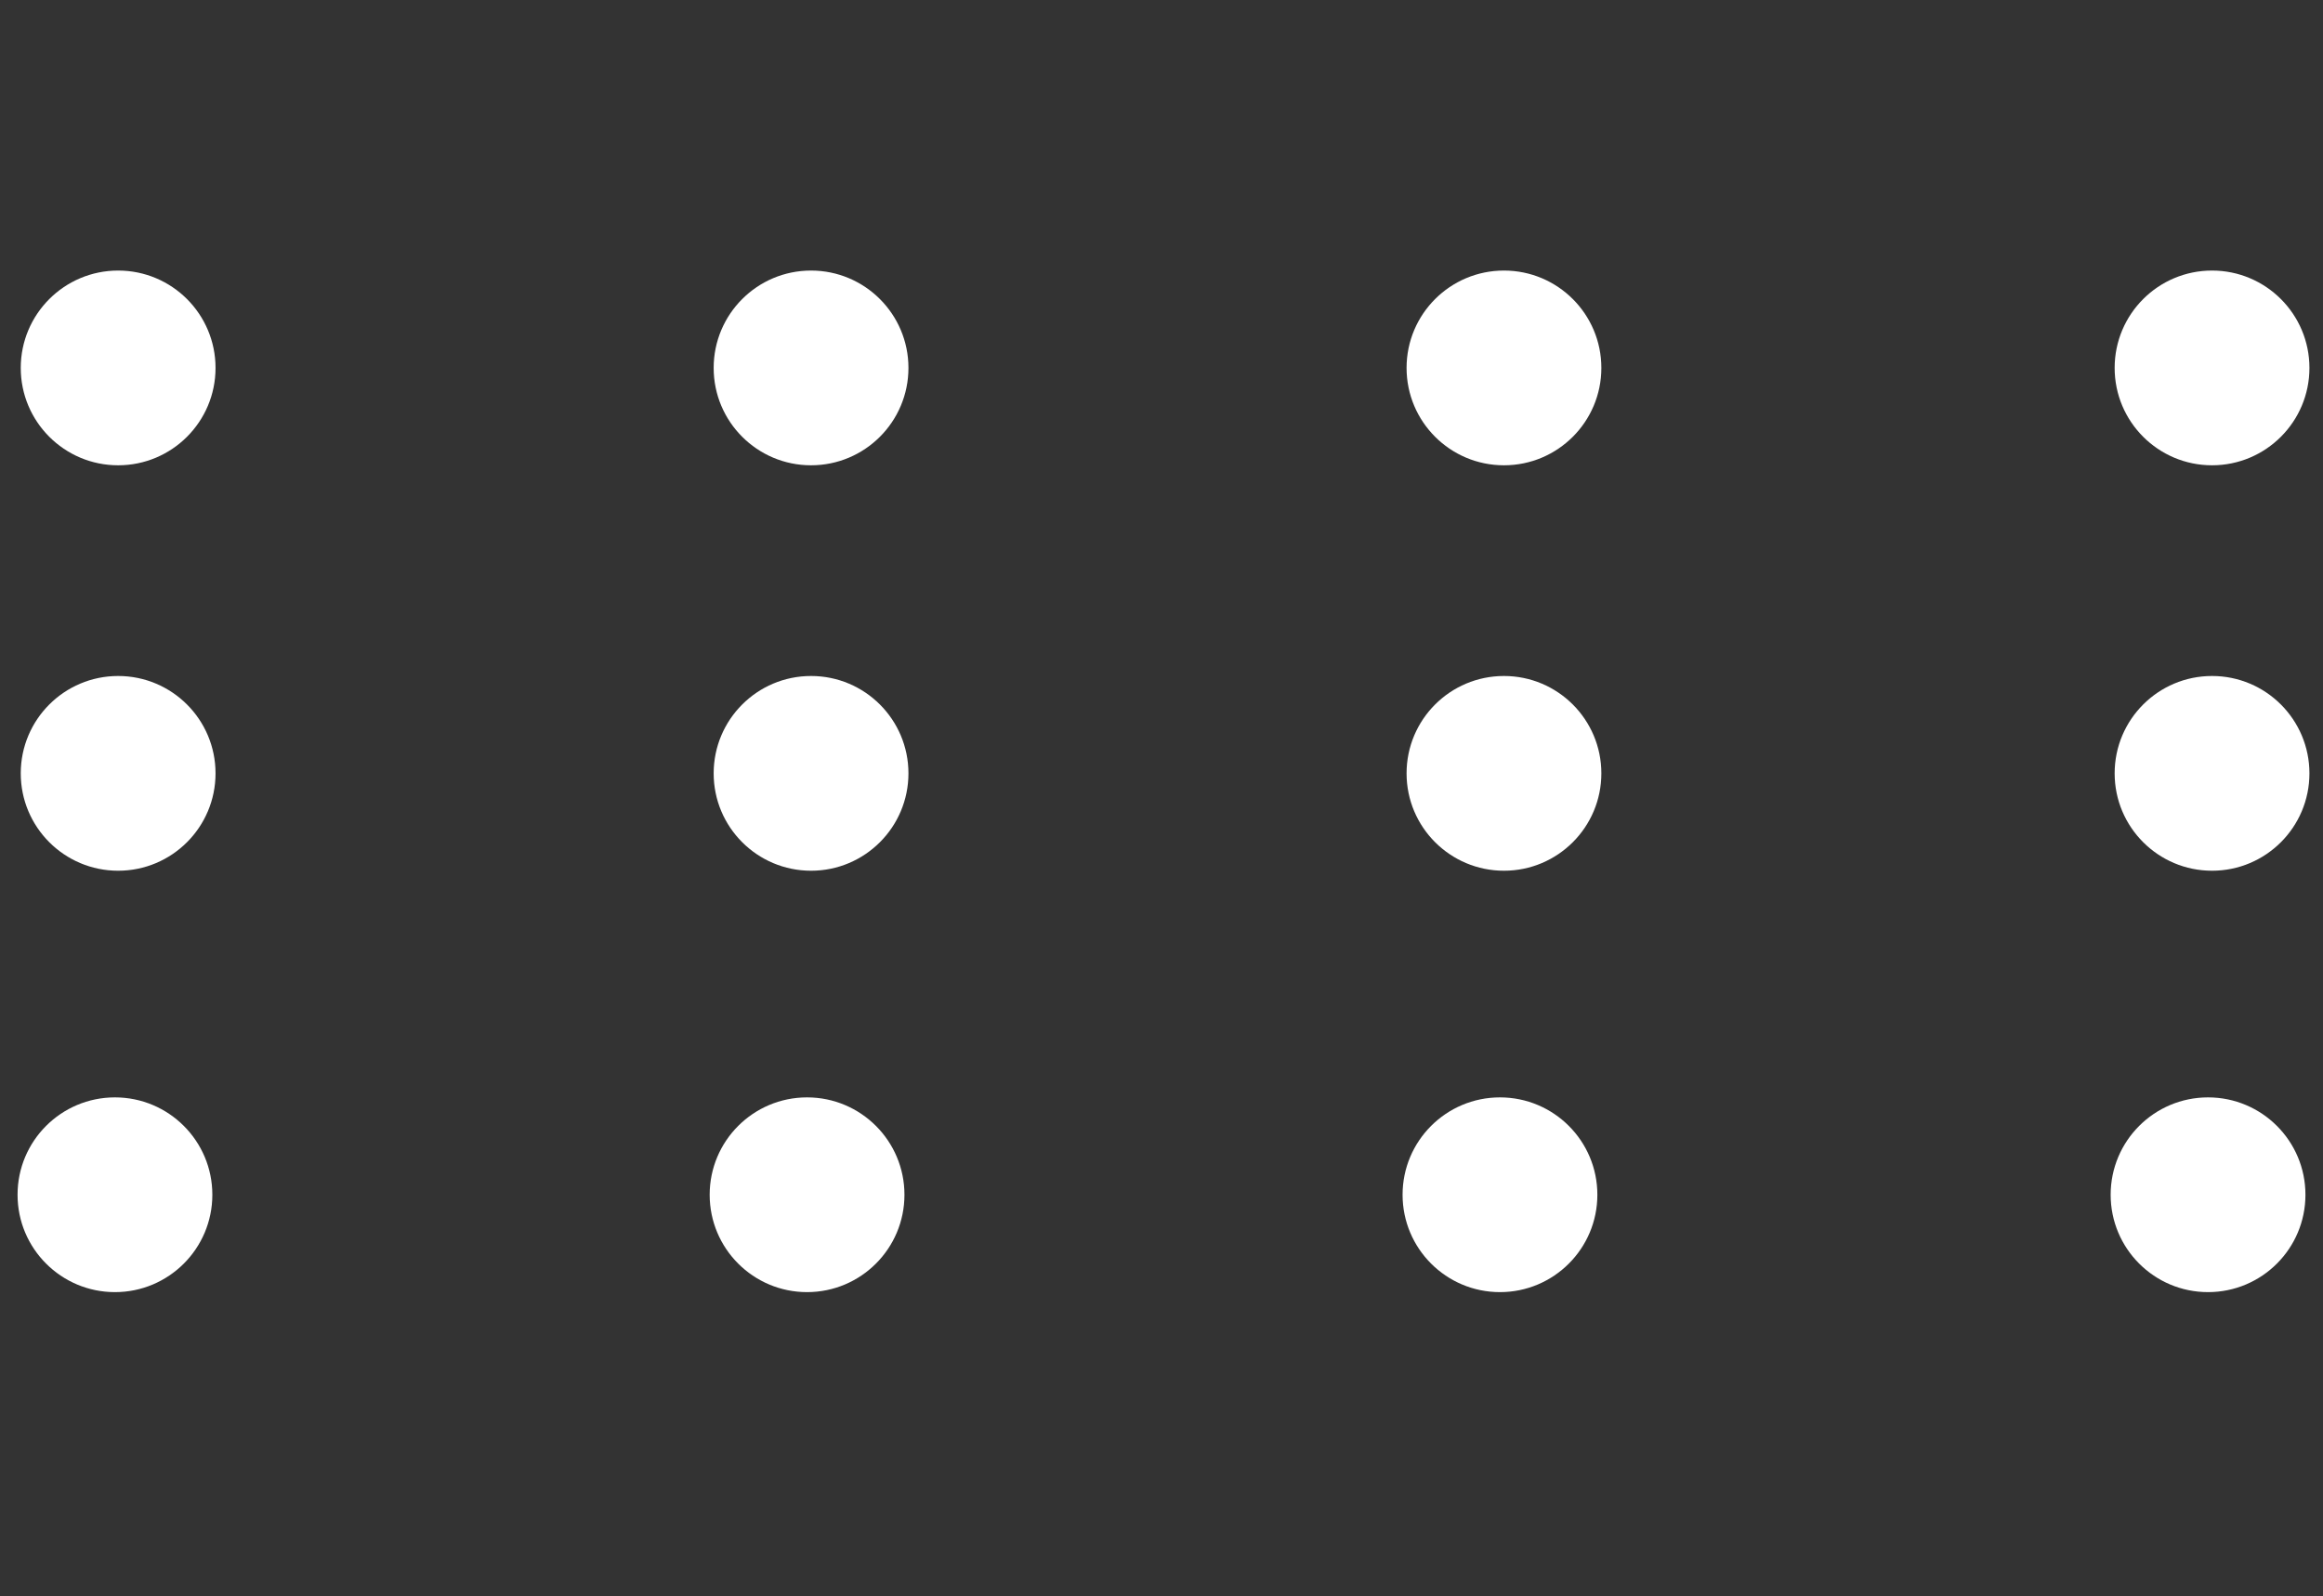 <?xml version="1.0" encoding="utf-8"?>
<!-- Generator: Adobe Illustrator 24.3.0, SVG Export Plug-In . SVG Version: 6.00 Build 0)  -->
<svg version="1.1" id="Capa_2" xmlns="http://www.w3.org/2000/svg" xmlns:xlink="http://www.w3.org/1999/xlink" x="0px" y="0px"
	 viewBox="0 0 291 200" style="enable-background:new 0 0 291 200;" xml:space="preserve">
<rect x="0" y="0" width="291" height="200" fill="#333333" stroke="none"/>
<style type="text/css">
	.st0{fill:#FFFFFF;}
</style>
<circle class="st0" cx="14.8" cy="46.1" r="12.2"/>
<circle class="st0" cx="101.6" cy="46.1" r="12.2"/>
<circle class="st0" cx="188.4" cy="46.1" r="12.2"/>
<circle class="st0" cx="277.1" cy="46.1" r="12.2"/>
<circle class="st0" cx="14.8" cy="96.9" r="12.2"/>
<circle class="st0" cx="101.6" cy="96.9" r="12.2"/>
<circle class="st0" cx="188.4" cy="96.9" r="12.2"/>
<circle class="st0" cx="277.1" cy="96.9" r="12.2"/>
<circle class="st0" cx="14.4" cy="149.7" r="12.2"/>
<circle class="st0" cx="101.1" cy="149.7" r="12.2"/>
<circle class="st0" cx="187.9" cy="149.7" r="12.2"/>
<circle class="st0" cx="276.6" cy="149.7" r="12.2"/>
</svg>
